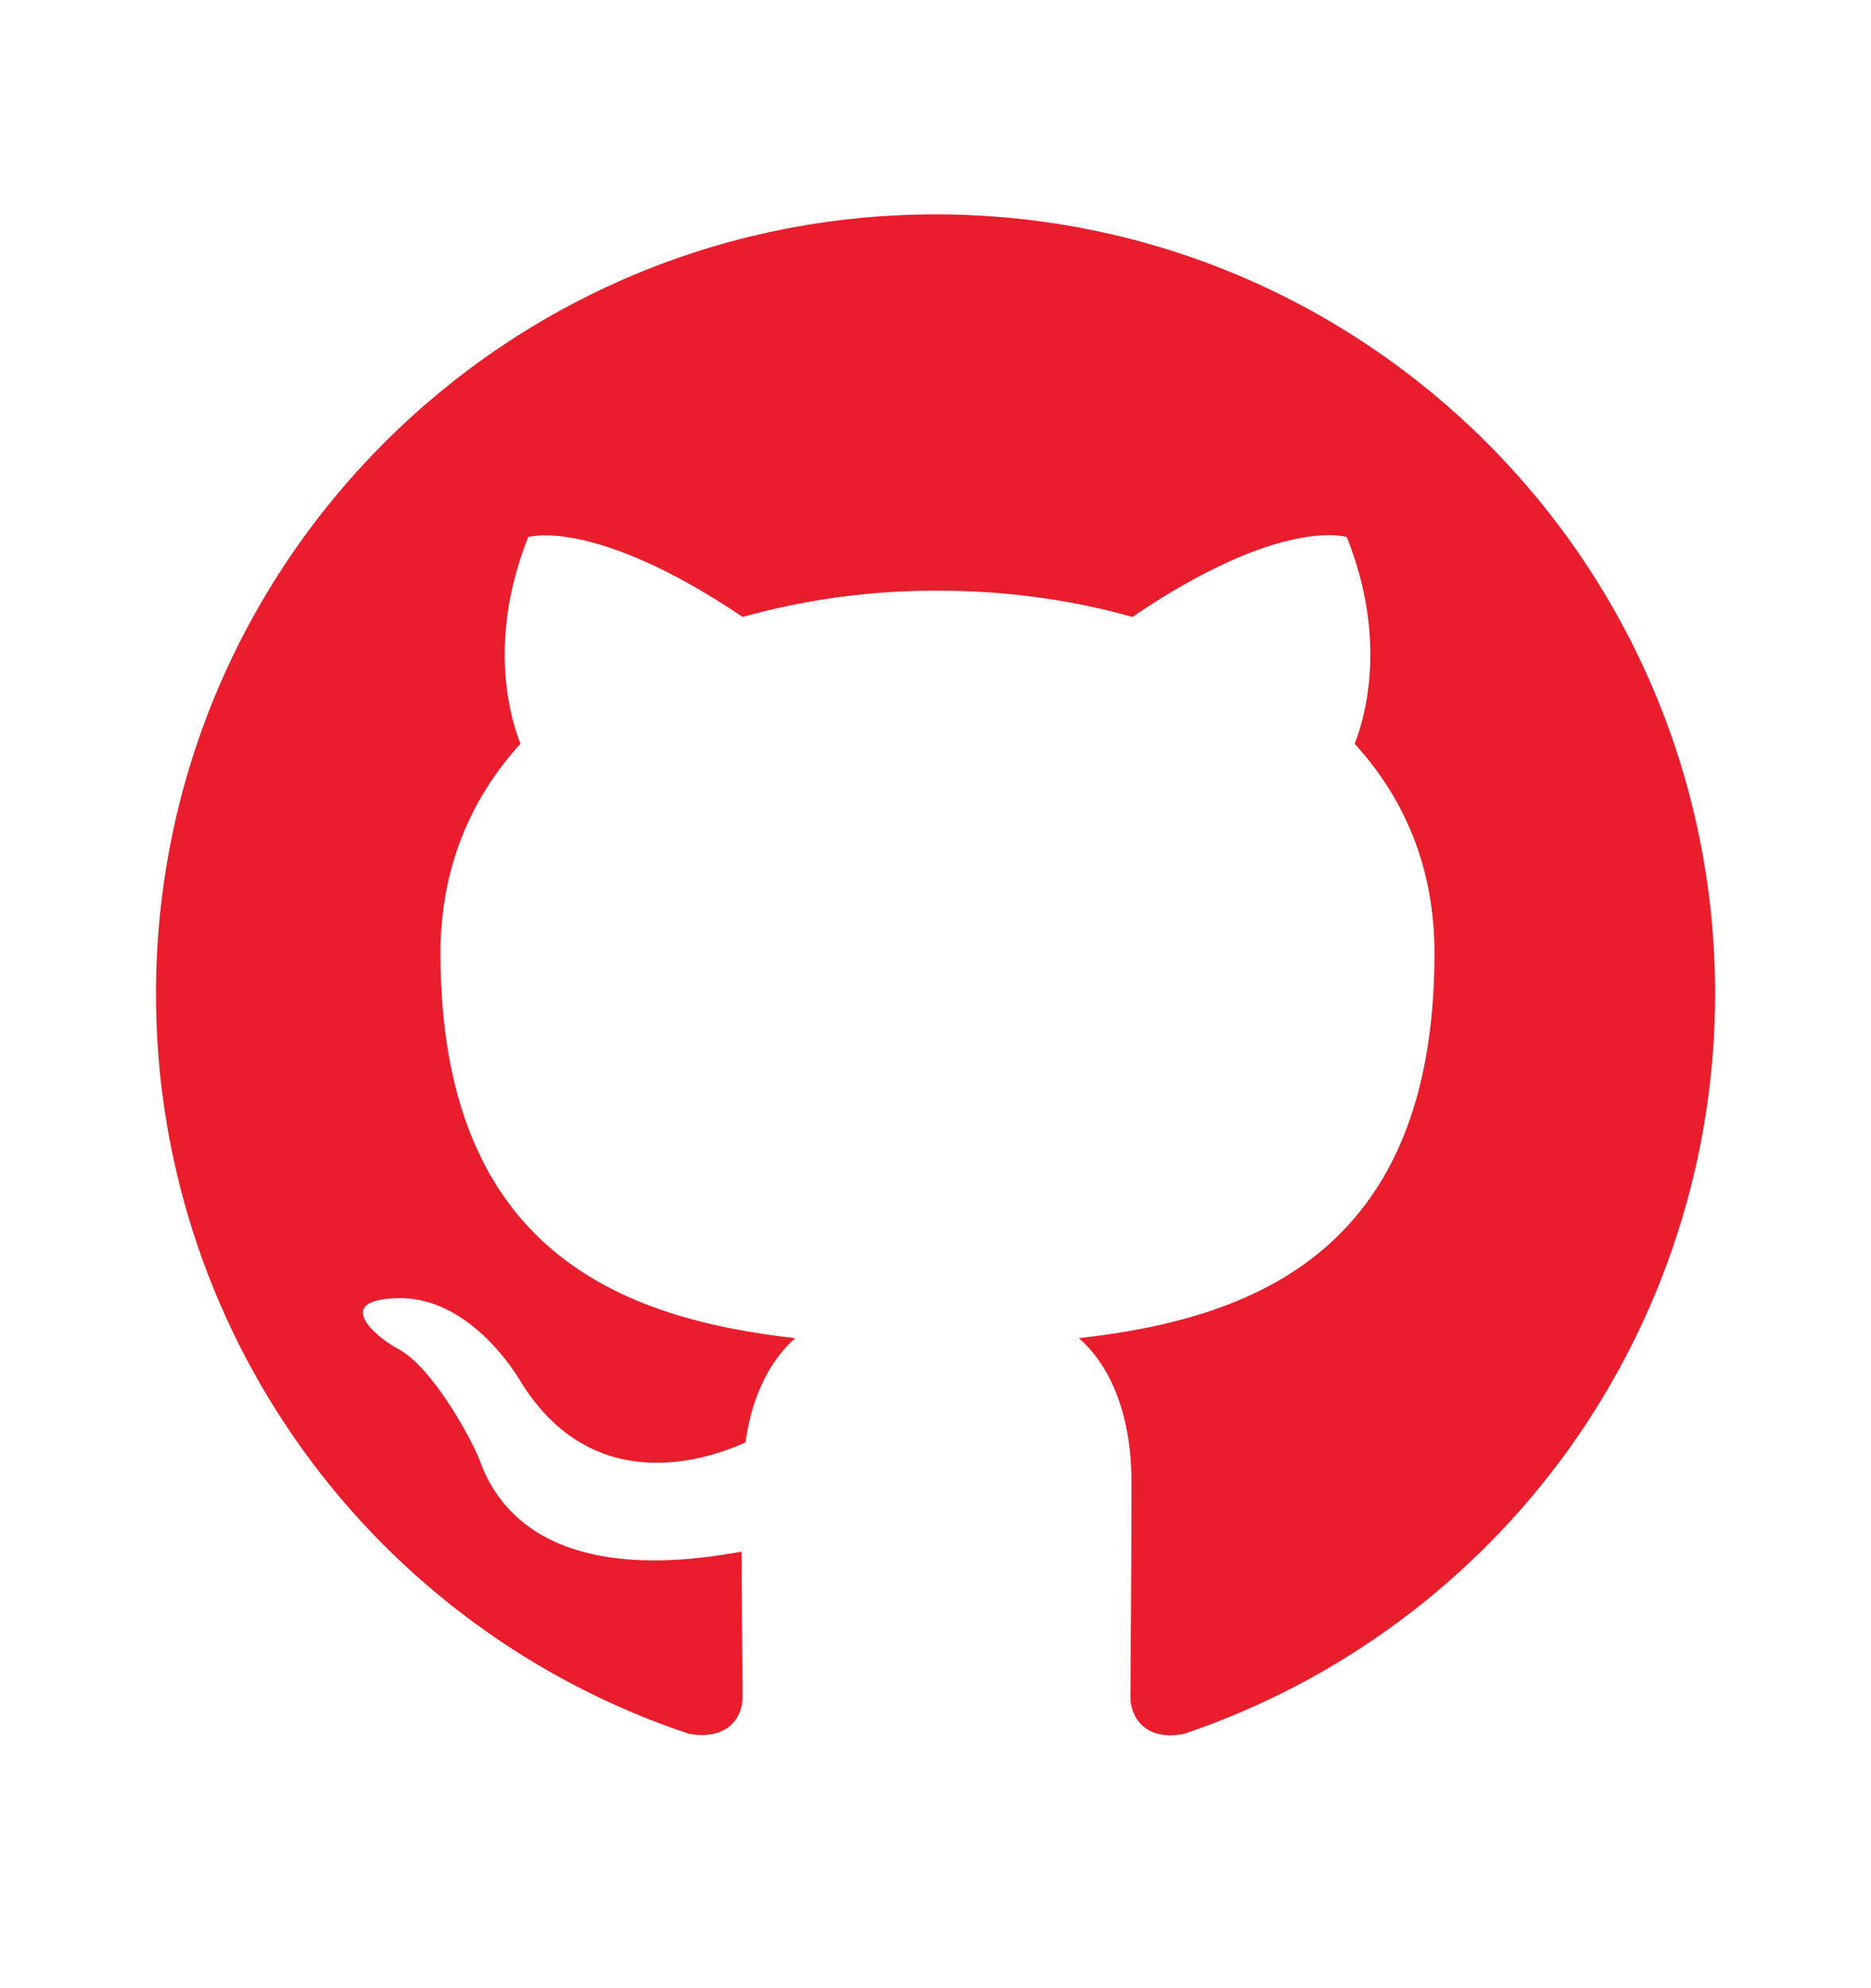 <svg width="16" height="17" viewBox="0 0 16 17" fill="none" xmlns="http://www.w3.org/2000/svg">
<path d="M8.001 1.833C4.317 1.833 1.334 4.817 1.334 8.5C1.333 9.899 1.773 11.264 2.591 12.399C3.409 13.534 4.564 14.383 5.892 14.825C6.225 14.883 6.351 14.683 6.351 14.508C6.351 14.35 6.342 13.825 6.342 13.267C4.667 13.575 4.234 12.859 4.101 12.483C4.025 12.291 3.701 11.7 3.417 11.541C3.184 11.417 2.851 11.108 3.409 11.1C3.934 11.091 4.309 11.583 4.434 11.783C5.034 12.791 5.992 12.508 6.375 12.333C6.434 11.9 6.609 11.609 6.801 11.442C5.317 11.275 3.767 10.7 3.767 8.15C3.767 7.425 4.025 6.825 4.451 6.359C4.384 6.192 4.151 5.509 4.517 4.592C4.517 4.592 5.075 4.417 6.351 5.275C6.893 5.124 7.454 5.049 8.017 5.05C8.584 5.05 9.151 5.125 9.684 5.275C10.959 4.408 11.517 4.592 11.517 4.592C11.884 5.509 11.651 6.192 11.584 6.359C12.009 6.825 12.267 7.417 12.267 8.15C12.267 10.709 10.709 11.275 9.226 11.442C9.467 11.65 9.676 12.05 9.676 12.675C9.676 13.567 9.667 14.283 9.667 14.509C9.667 14.683 9.793 14.891 10.126 14.825C11.449 14.378 12.599 13.527 13.414 12.393C14.228 11.258 14.666 9.897 14.667 8.5C14.667 4.817 11.683 1.833 8 1.833" fill="#EA1D2C"/>
</svg>
